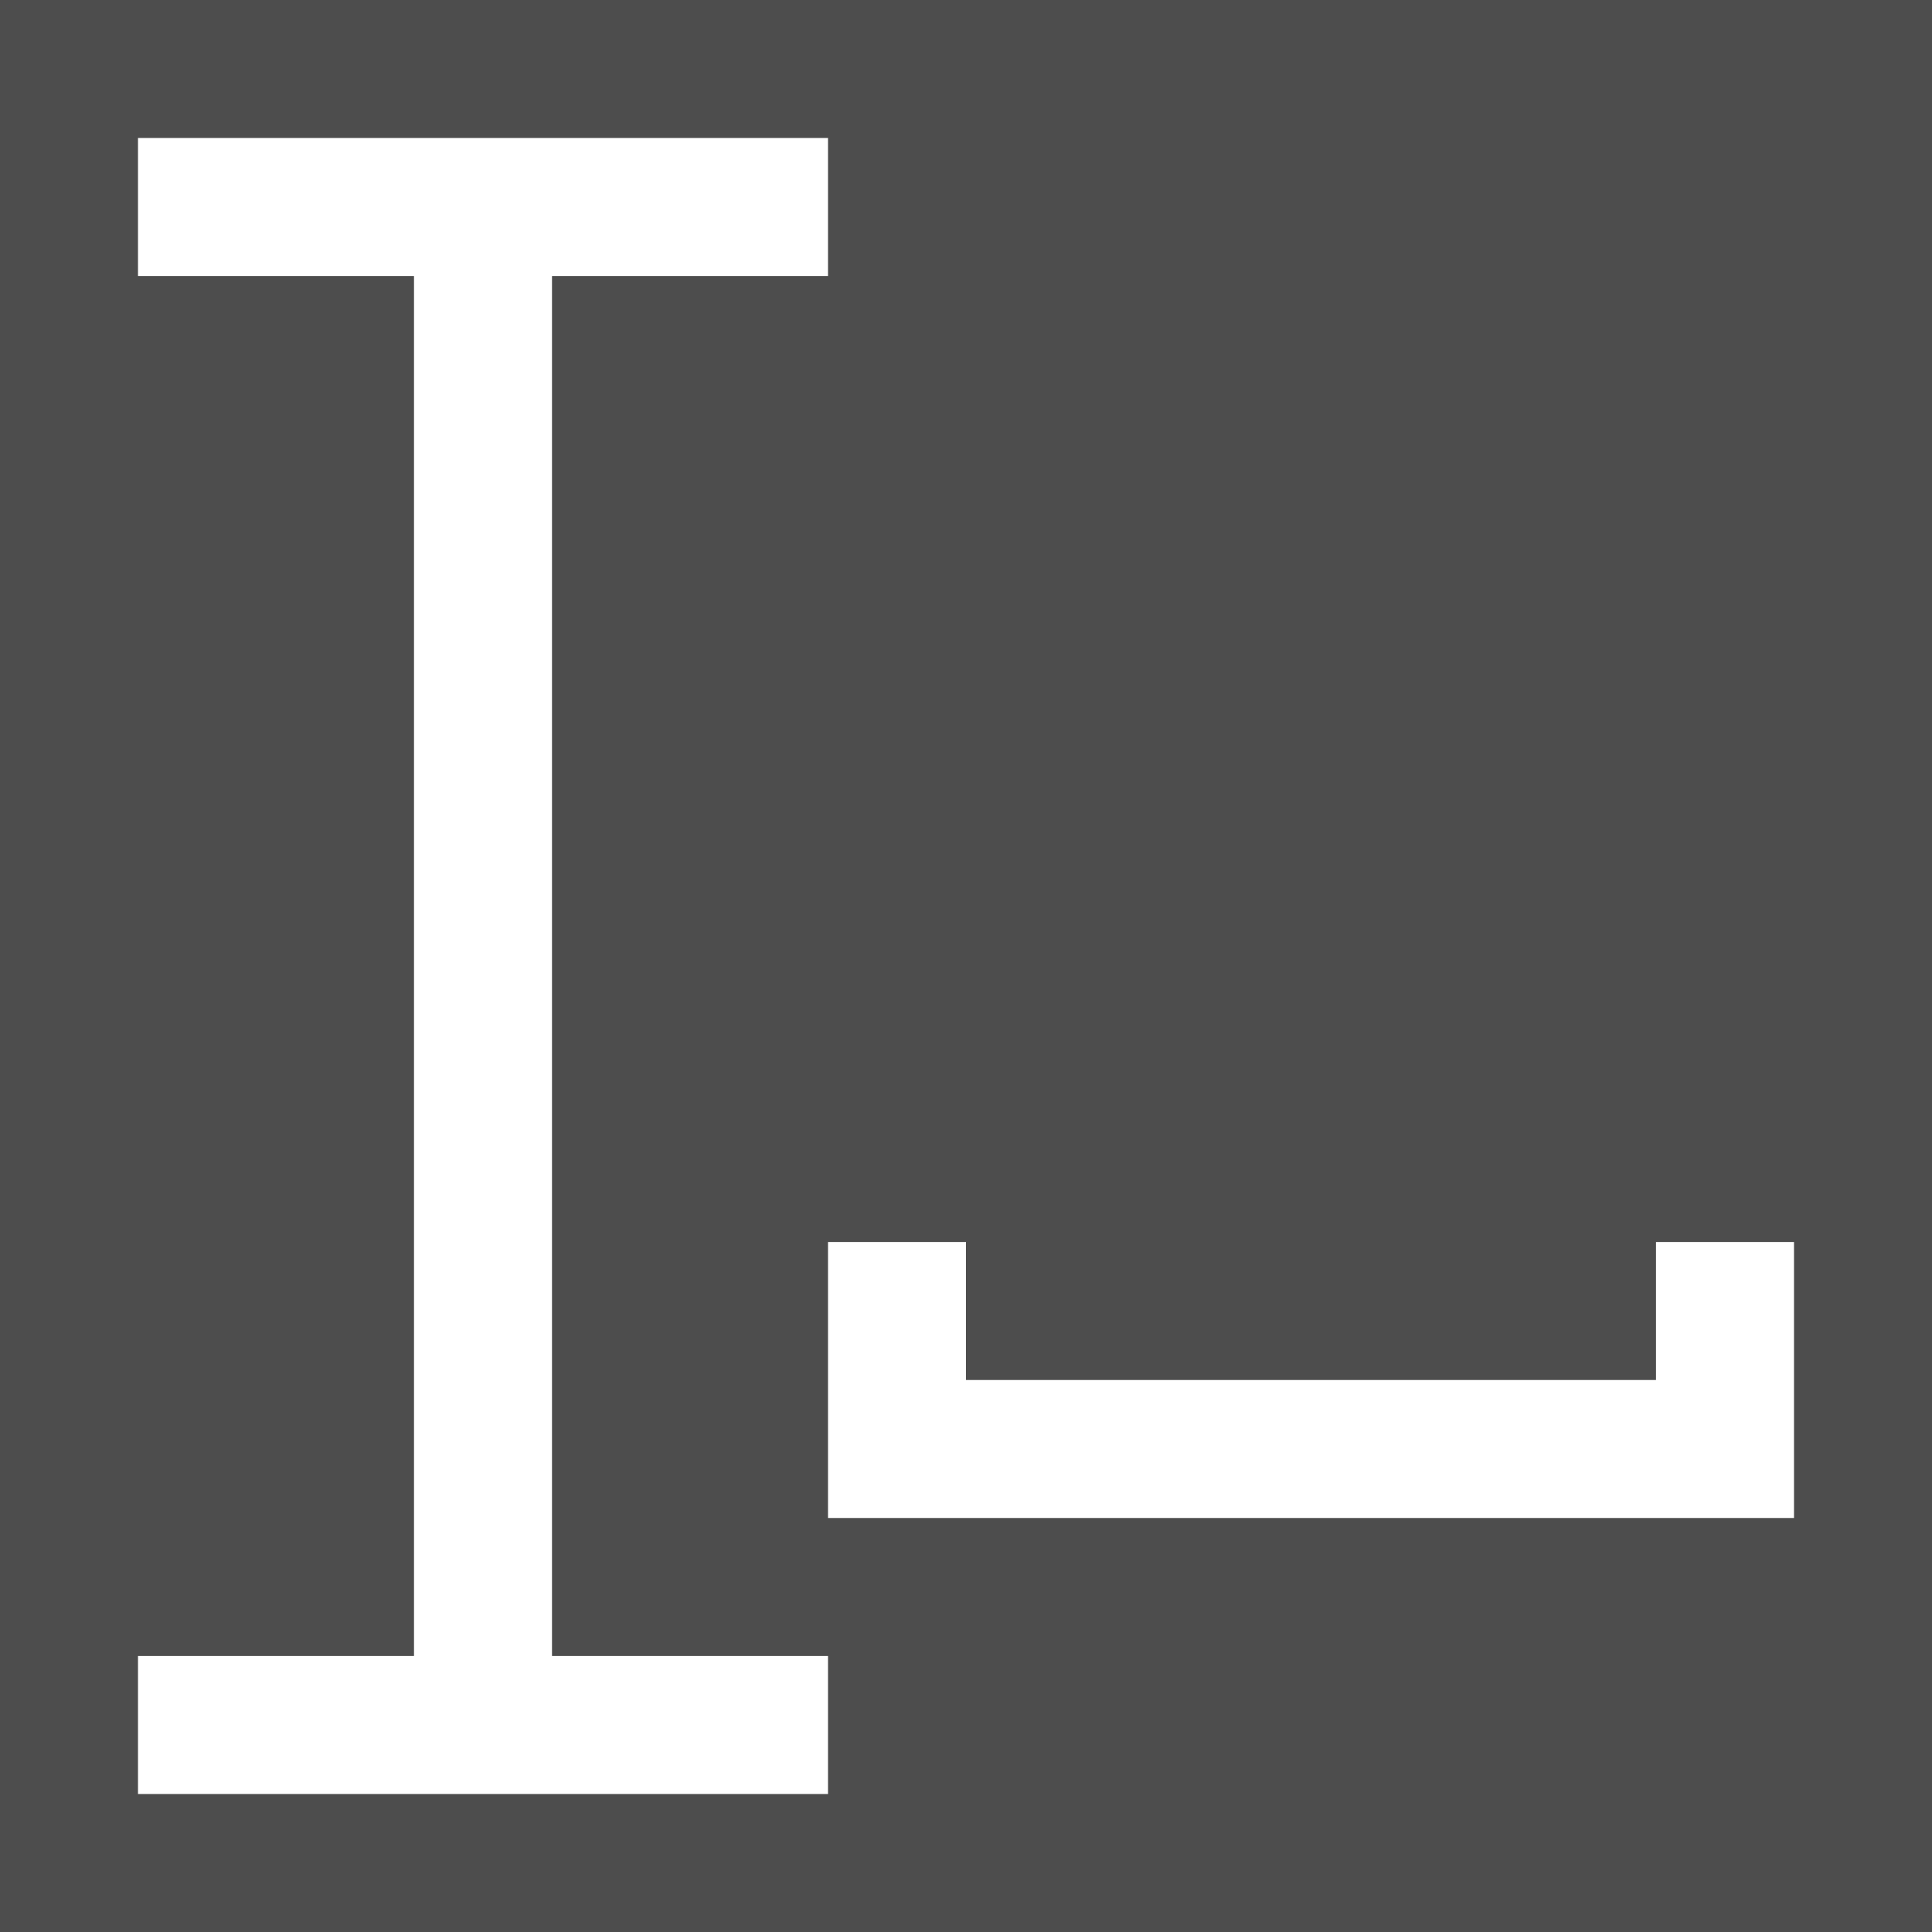 <?xml version="1.0" encoding="UTF-8"?>
<svg xmlns="http://www.w3.org/2000/svg" xmlns:xlink="http://www.w3.org/1999/xlink" width="14pt" height="14pt" viewBox="0 0 14 14" version="1.1">
<g id="surface1">
<path style=" stroke:none;fill-rule:nonzero;fill:rgb(30.196%,30.196%,30.196%);fill-opacity:1;" d="M 0 0 L 0 14 L 14 14 L 14 0 Z M 1 1 L 6 1 L 6 2 L 4 2 L 4 12 L 6 12 L 6 13 L 1 13 L 1 12 L 3 12 L 3 2 L 1 2 Z M 6 9 L 7 9 L 7 10 L 12 10 L 12 9 L 13 9 L 13 11 L 6 11 Z M 6 9 "/>
</g>
</svg>
